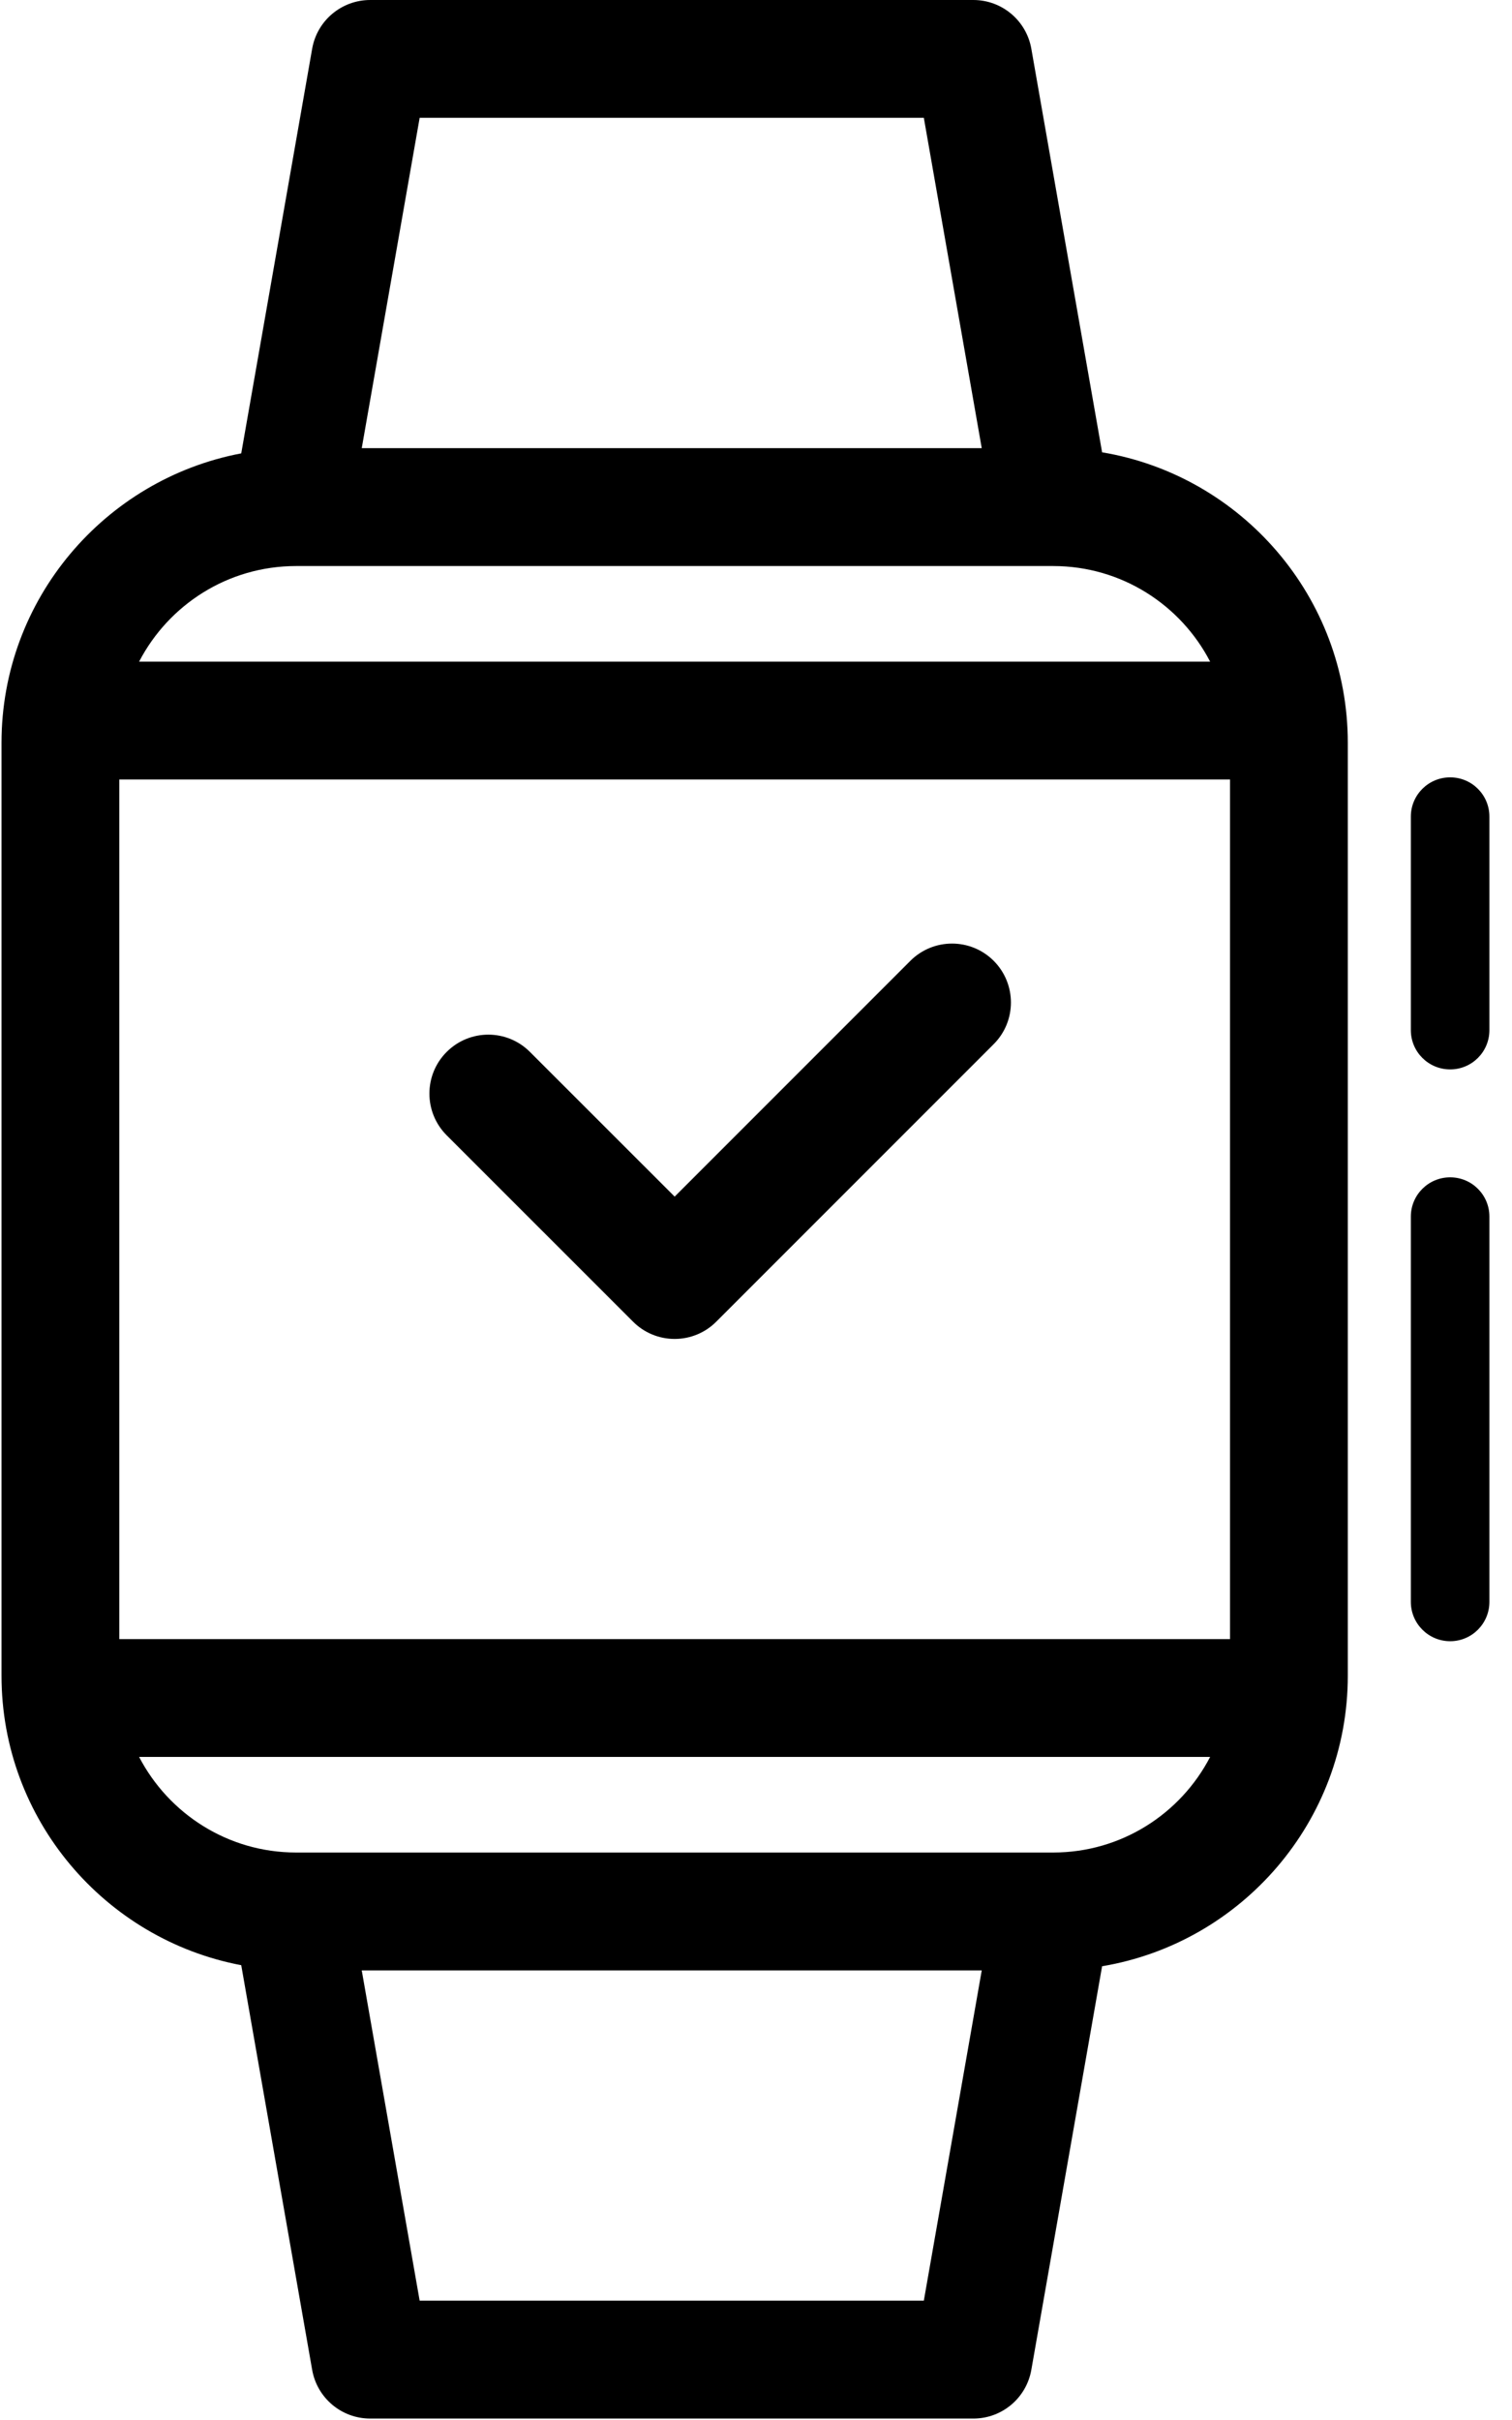 <?xml version="1.0" encoding="UTF-8"?>
<svg width="20px" height="32px" viewBox="0 0 20 32" version="1.1" xmlns="http://www.w3.org/2000/svg" xmlns:xlink="http://www.w3.org/1999/xlink">
    <!-- Generator: Sketch 41 (35326) - http://www.bohemiancoding.com/sketch -->
    <title>apple-watch</title>
    <desc>Created with Sketch.</desc>
    <defs></defs>
    <g id="Page-1" stroke="none" stroke-width="1" fill="none" fill-rule="evenodd">
        <g id="apple-watch" fill="#000000">
            <g id="Group">
                <path d="M14.578,5.981 L13.642,0.645 C13.577,0.272 13.253,0 12.875,0 L4.897,0 C4.518,0 4.194,0.272 4.129,0.645 L3.191,5.995 C1.388,6.336 0.02,7.922 0.02,9.822 L0.02,22.158 C0.02,24.059 1.388,25.645 3.191,25.986 L4.129,31.336 C4.194,31.709 4.518,31.981 4.897,31.981 L12.875,31.981 C13.254,31.981 13.577,31.709 13.642,31.336 L14.578,26 C16.42,25.691 17.828,24.087 17.828,22.158 L17.828,9.822 C17.828,7.894 16.42,6.289 14.578,5.981 Z M1.578,21.674 L1.578,10.307 L16.27,10.307 L16.27,21.674 L1.578,21.674 Z M5.551,1.558 L12.22,1.558 L12.986,5.926 L4.785,5.926 L5.551,1.558 Z M3.916,7.485 L13.914,7.485 L13.932,7.485 C14.834,7.485 15.618,7.998 16.007,8.749 L1.84,8.749 C2.23,7.998 3.014,7.485 3.916,7.485 Z M12.22,30.422 L5.551,30.422 L4.785,26.055 L12.986,26.055 L12.22,30.422 Z M13.932,24.496 L13.914,24.496 L3.916,24.496 C3.014,24.496 2.23,23.982 1.84,23.232 L16.007,23.232 C15.618,23.982 14.834,24.496 13.932,24.496 Z" id="Shape"></path>
                <path d="M13.144,12.705 C12.84,12.401 12.346,12.401 12.042,12.705 L8.924,15.823 L7.01,13.91 C6.706,13.605 6.213,13.605 5.908,13.91 C5.604,14.214 5.604,14.707 5.908,15.012 L8.373,17.476 C8.519,17.623 8.717,17.705 8.924,17.705 C9.131,17.705 9.329,17.623 9.475,17.476 L13.144,13.807 C13.448,13.503 13.448,13.01 13.144,12.705 Z" id="Shape"></path>
                <path d="M19.182,10.279 C18.895,10.279 18.662,10.511 18.662,10.798 L18.662,13.622 C18.662,13.909 18.895,14.141 19.182,14.141 C19.469,14.141 19.701,13.909 19.701,13.622 L19.701,10.798 C19.701,10.511 19.469,10.279 19.182,10.279 Z" id="Shape"></path>
                <path d="M19.182,15.568 C18.895,15.568 18.662,15.8 18.662,16.087 L18.662,21.182 C18.662,21.469 18.895,21.702 19.182,21.702 C19.469,21.702 19.701,21.469 19.701,21.182 L19.701,16.087 C19.701,15.8 19.469,15.568 19.182,15.568 Z" id="Shape"></path>
            </g>
        </g>
    </g>
</svg>